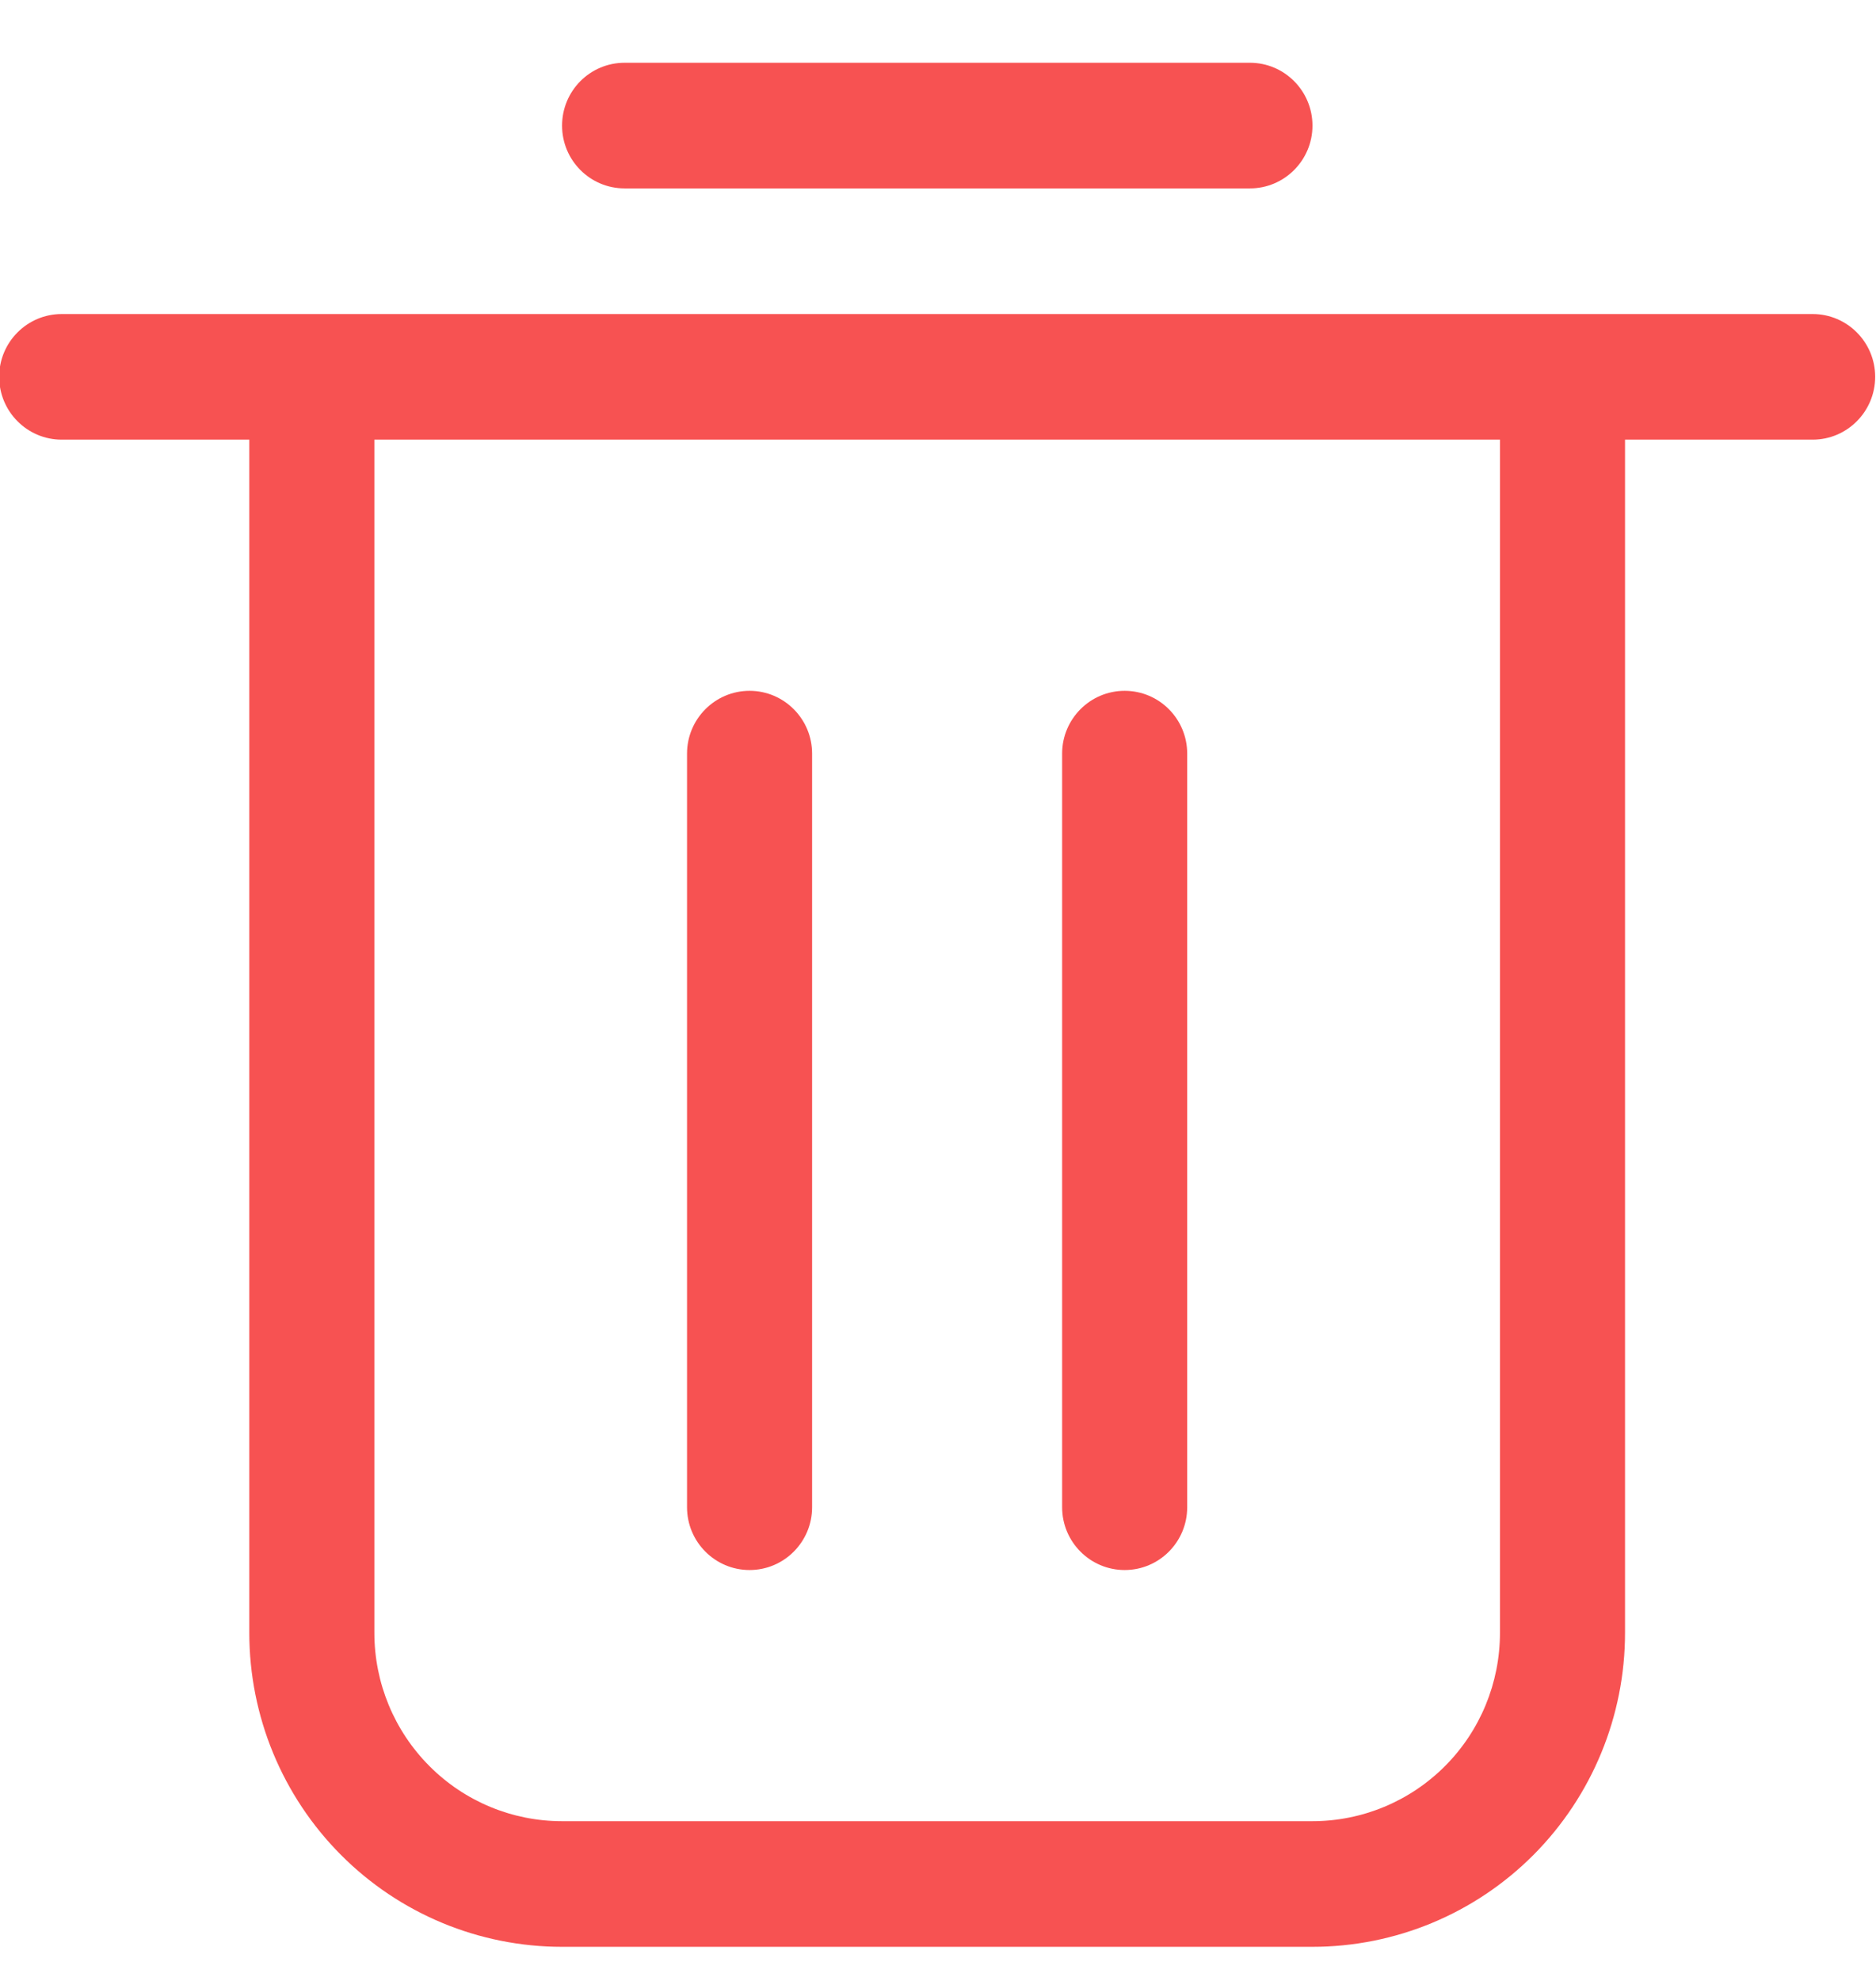 <svg width="18" height="19" viewBox="0 0 18 19" fill="none" xmlns="http://www.w3.org/2000/svg">
<g clip-path="url(#clip0_488_1067)">
<path fill-rule="evenodd" clip-rule="evenodd" d="M2.392 4.217V15.661C2.392 16.46 2.708 17.226 3.271 17.791C3.833 18.356 4.597 18.673 5.392 18.673H12.592C13.388 18.673 14.151 18.356 14.714 17.791C15.276 17.226 15.592 16.46 15.592 15.661V4.217H17.392C17.723 4.217 17.992 3.947 17.992 3.614C17.992 3.282 17.723 3.012 17.392 3.012H0.592C0.261 3.012 -0.008 3.282 -0.008 3.614C-0.008 3.947 0.261 4.217 0.592 4.217H2.392ZM14.392 4.217V15.661C14.392 16.141 14.203 16.6 13.865 16.939C13.527 17.278 13.07 17.468 12.592 17.468H5.392C4.915 17.468 4.457 17.278 4.12 16.939C3.782 16.6 3.592 16.141 3.592 15.661V4.217H14.392Z" fill="#F75252"/>
<path fill-rule="evenodd" clip-rule="evenodd" d="M5.993 1.807H11.993C12.324 1.807 12.593 1.537 12.593 1.205C12.593 0.872 12.324 0.602 11.993 0.602H5.993C5.661 0.602 5.393 0.872 5.393 1.205C5.393 1.537 5.661 1.807 5.993 1.807Z" fill="#F75252"/>
<path fill-rule="evenodd" clip-rule="evenodd" d="M6.592 7.228V14.457C6.592 14.789 6.861 15.059 7.192 15.059C7.523 15.059 7.792 14.789 7.792 14.457V7.228C7.792 6.896 7.523 6.626 7.192 6.626C6.861 6.626 6.592 6.896 6.592 7.228Z" fill="#F75252"/>
<path fill-rule="evenodd" clip-rule="evenodd" d="M10.191 7.228V14.457C10.191 14.789 10.46 15.059 10.791 15.059C11.123 15.059 11.391 14.789 11.391 14.457V7.228C11.391 6.896 11.123 6.626 10.791 6.626C10.46 6.626 10.191 6.896 10.191 7.228Z" fill="#F75252"/>
</g>
<defs>
<clipPath id="clip0_488_1067">
<rect width="18" height="19" fill="white"/>
</clipPath>
</defs>
</svg>
